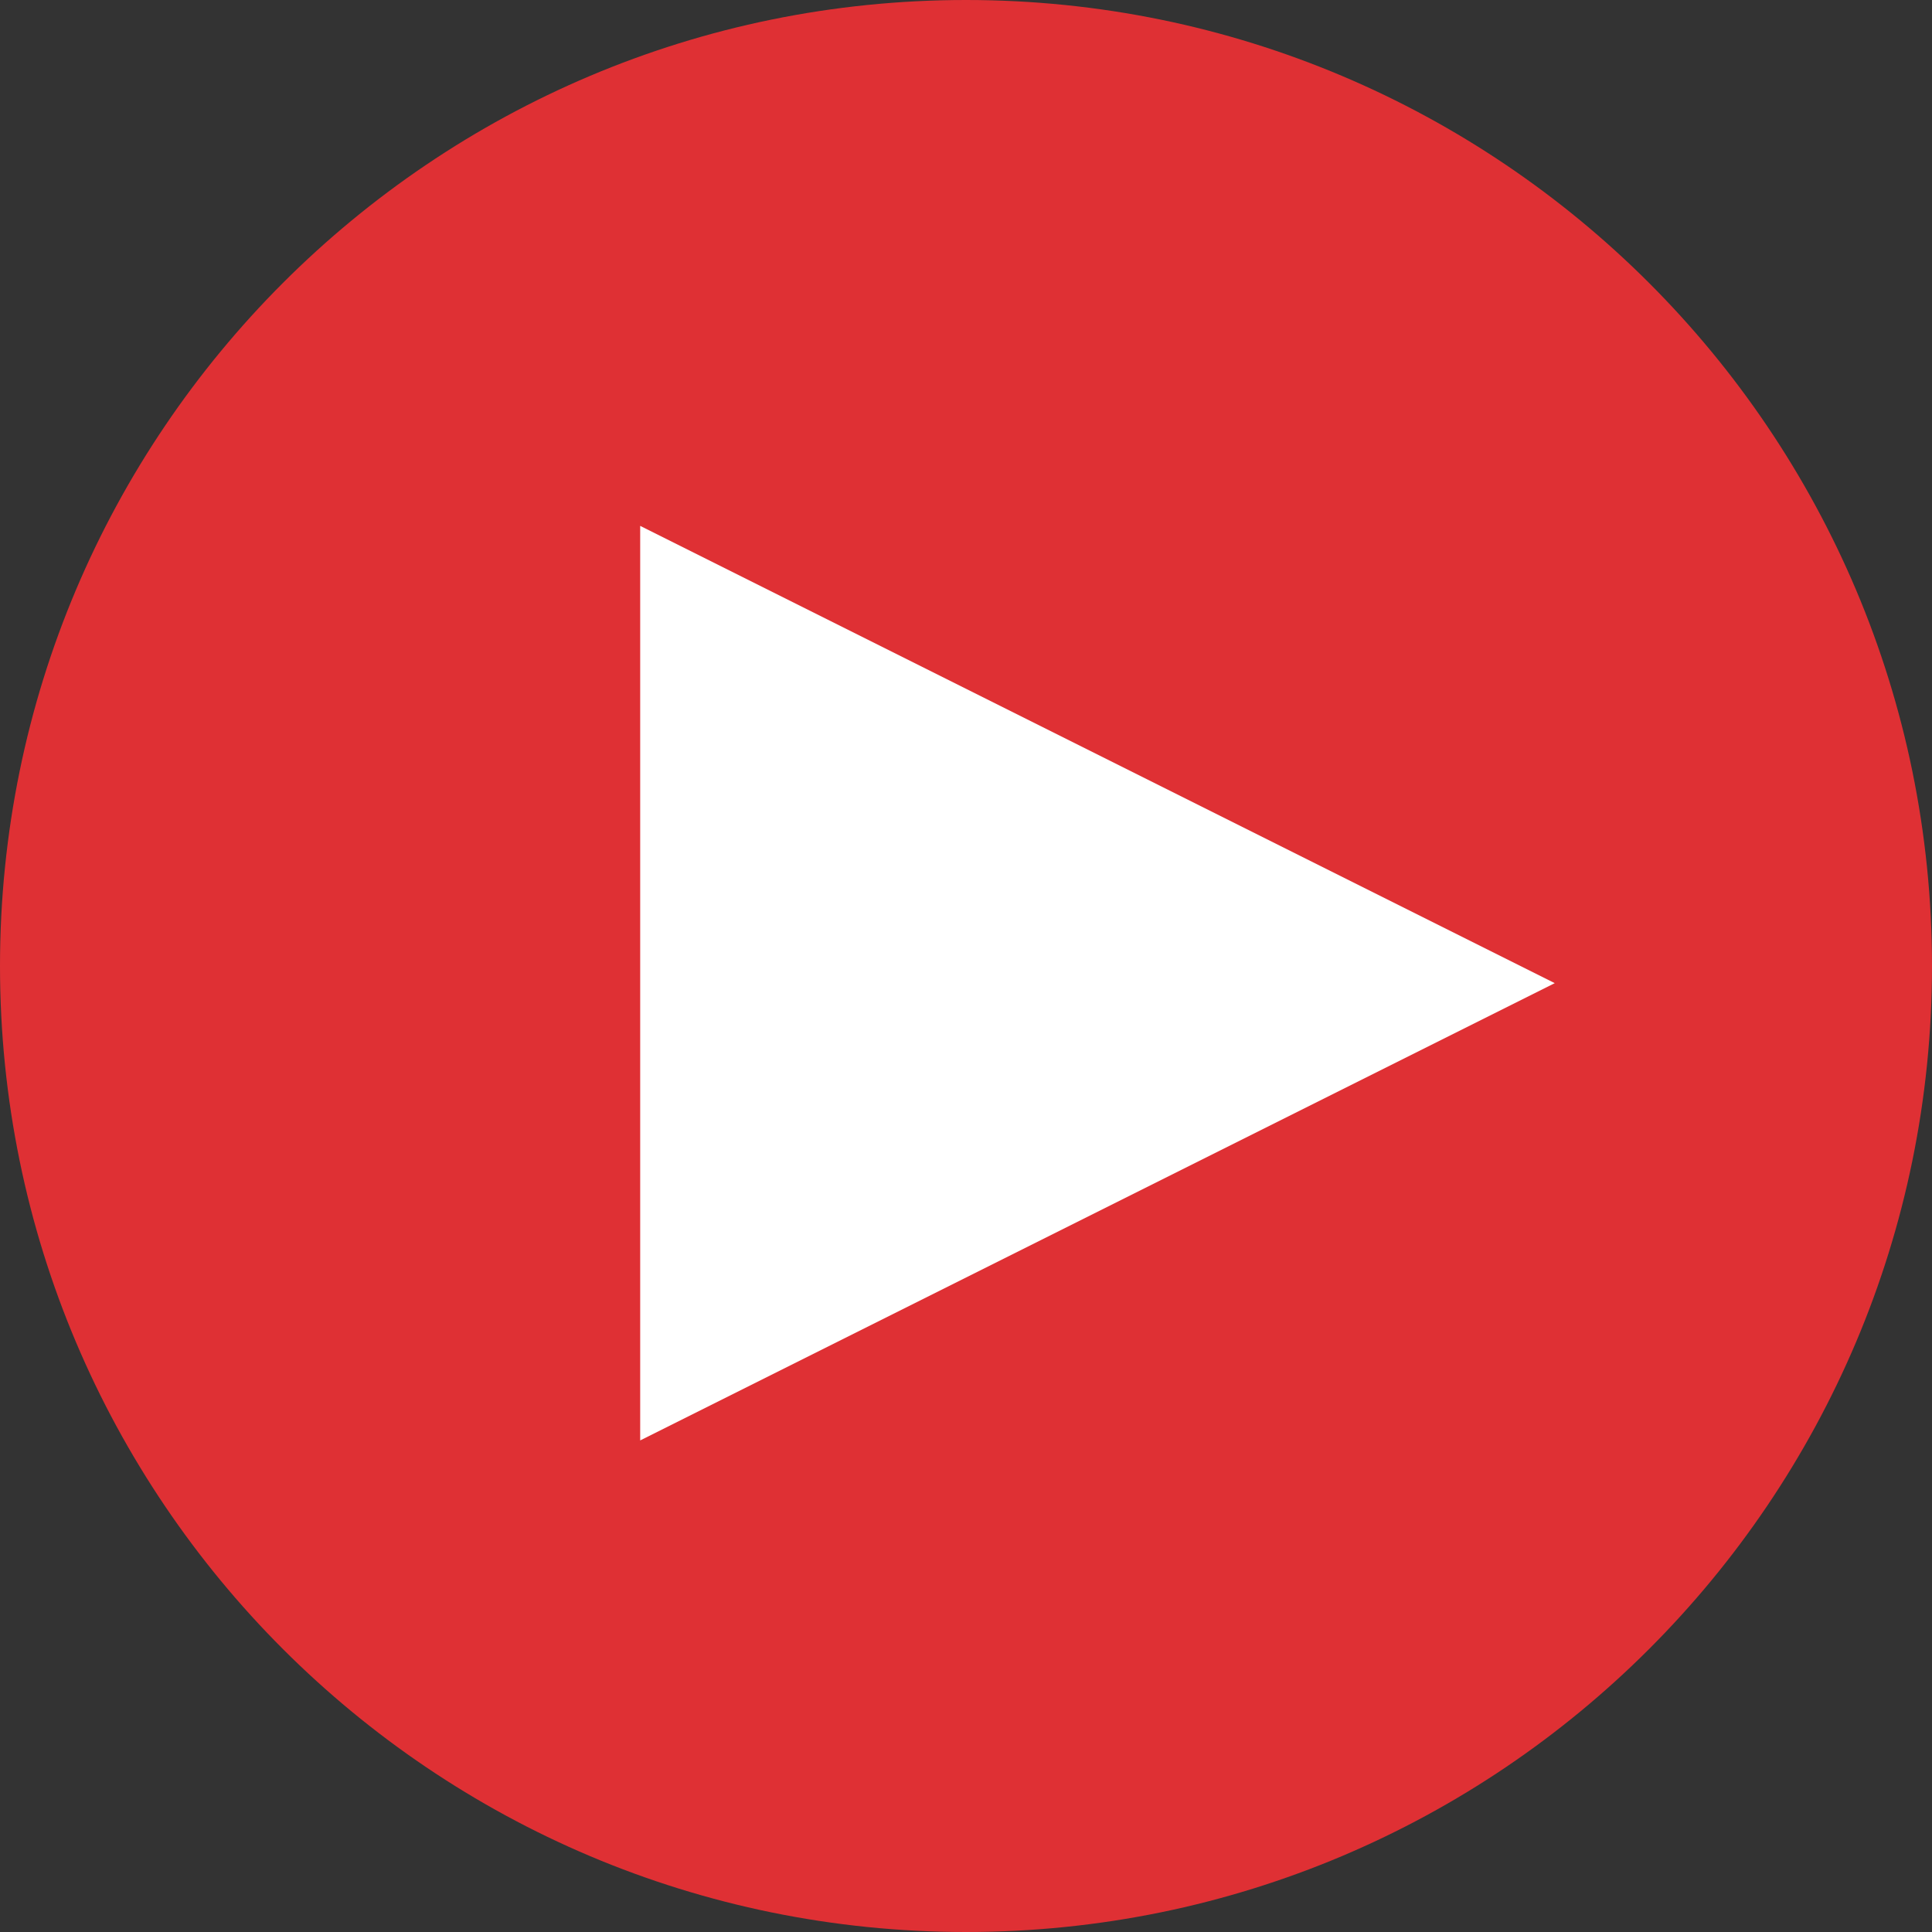 <?xml version="1.0" encoding="UTF-8" standalone="no"?>
<svg width="169px" height="169px" viewBox="0 0 169 169" version="1.1" xmlns="http://www.w3.org/2000/svg" xmlns:xlink="http://www.w3.org/1999/xlink">
    <rect x="0" y="0" width="169" height="169" fill="#333333" stroke="none"/>
    <!-- Generator: Sketch 42 (36781) - http://www.bohemiancoding.com/sketch -->
    <title>screenreaders/playButton</title>
    <desc>Created with Sketch.</desc>
    <defs></defs>
    <g id="Site-assets" stroke="none" stroke-width="1" fill="none" fill-rule="evenodd">
        <g id="Visually-impaired---screenreader" transform="translate(-1277, -792)">
            <g id="screenreaders/playButton" transform="translate(1277, 792)">
                <path d="M84.5,169 C131.168,169 169,131.168 169,84.5 C169,37.832 131.168,0 84.5,0 C37.832,0 0,37.832 0,84.5 C0,131.168 37.832,169 84.5,169 Z" id="Oval-83" fill="#DF3034"></path>
                <polygon id="Triangle-1" fill="#FFFFFF" transform="translate(96, 86) rotate(90) translate(-96, -86) " points="96 46 136 126 56 126"></polygon>
            </g>
        </g>
    </g>
</svg>